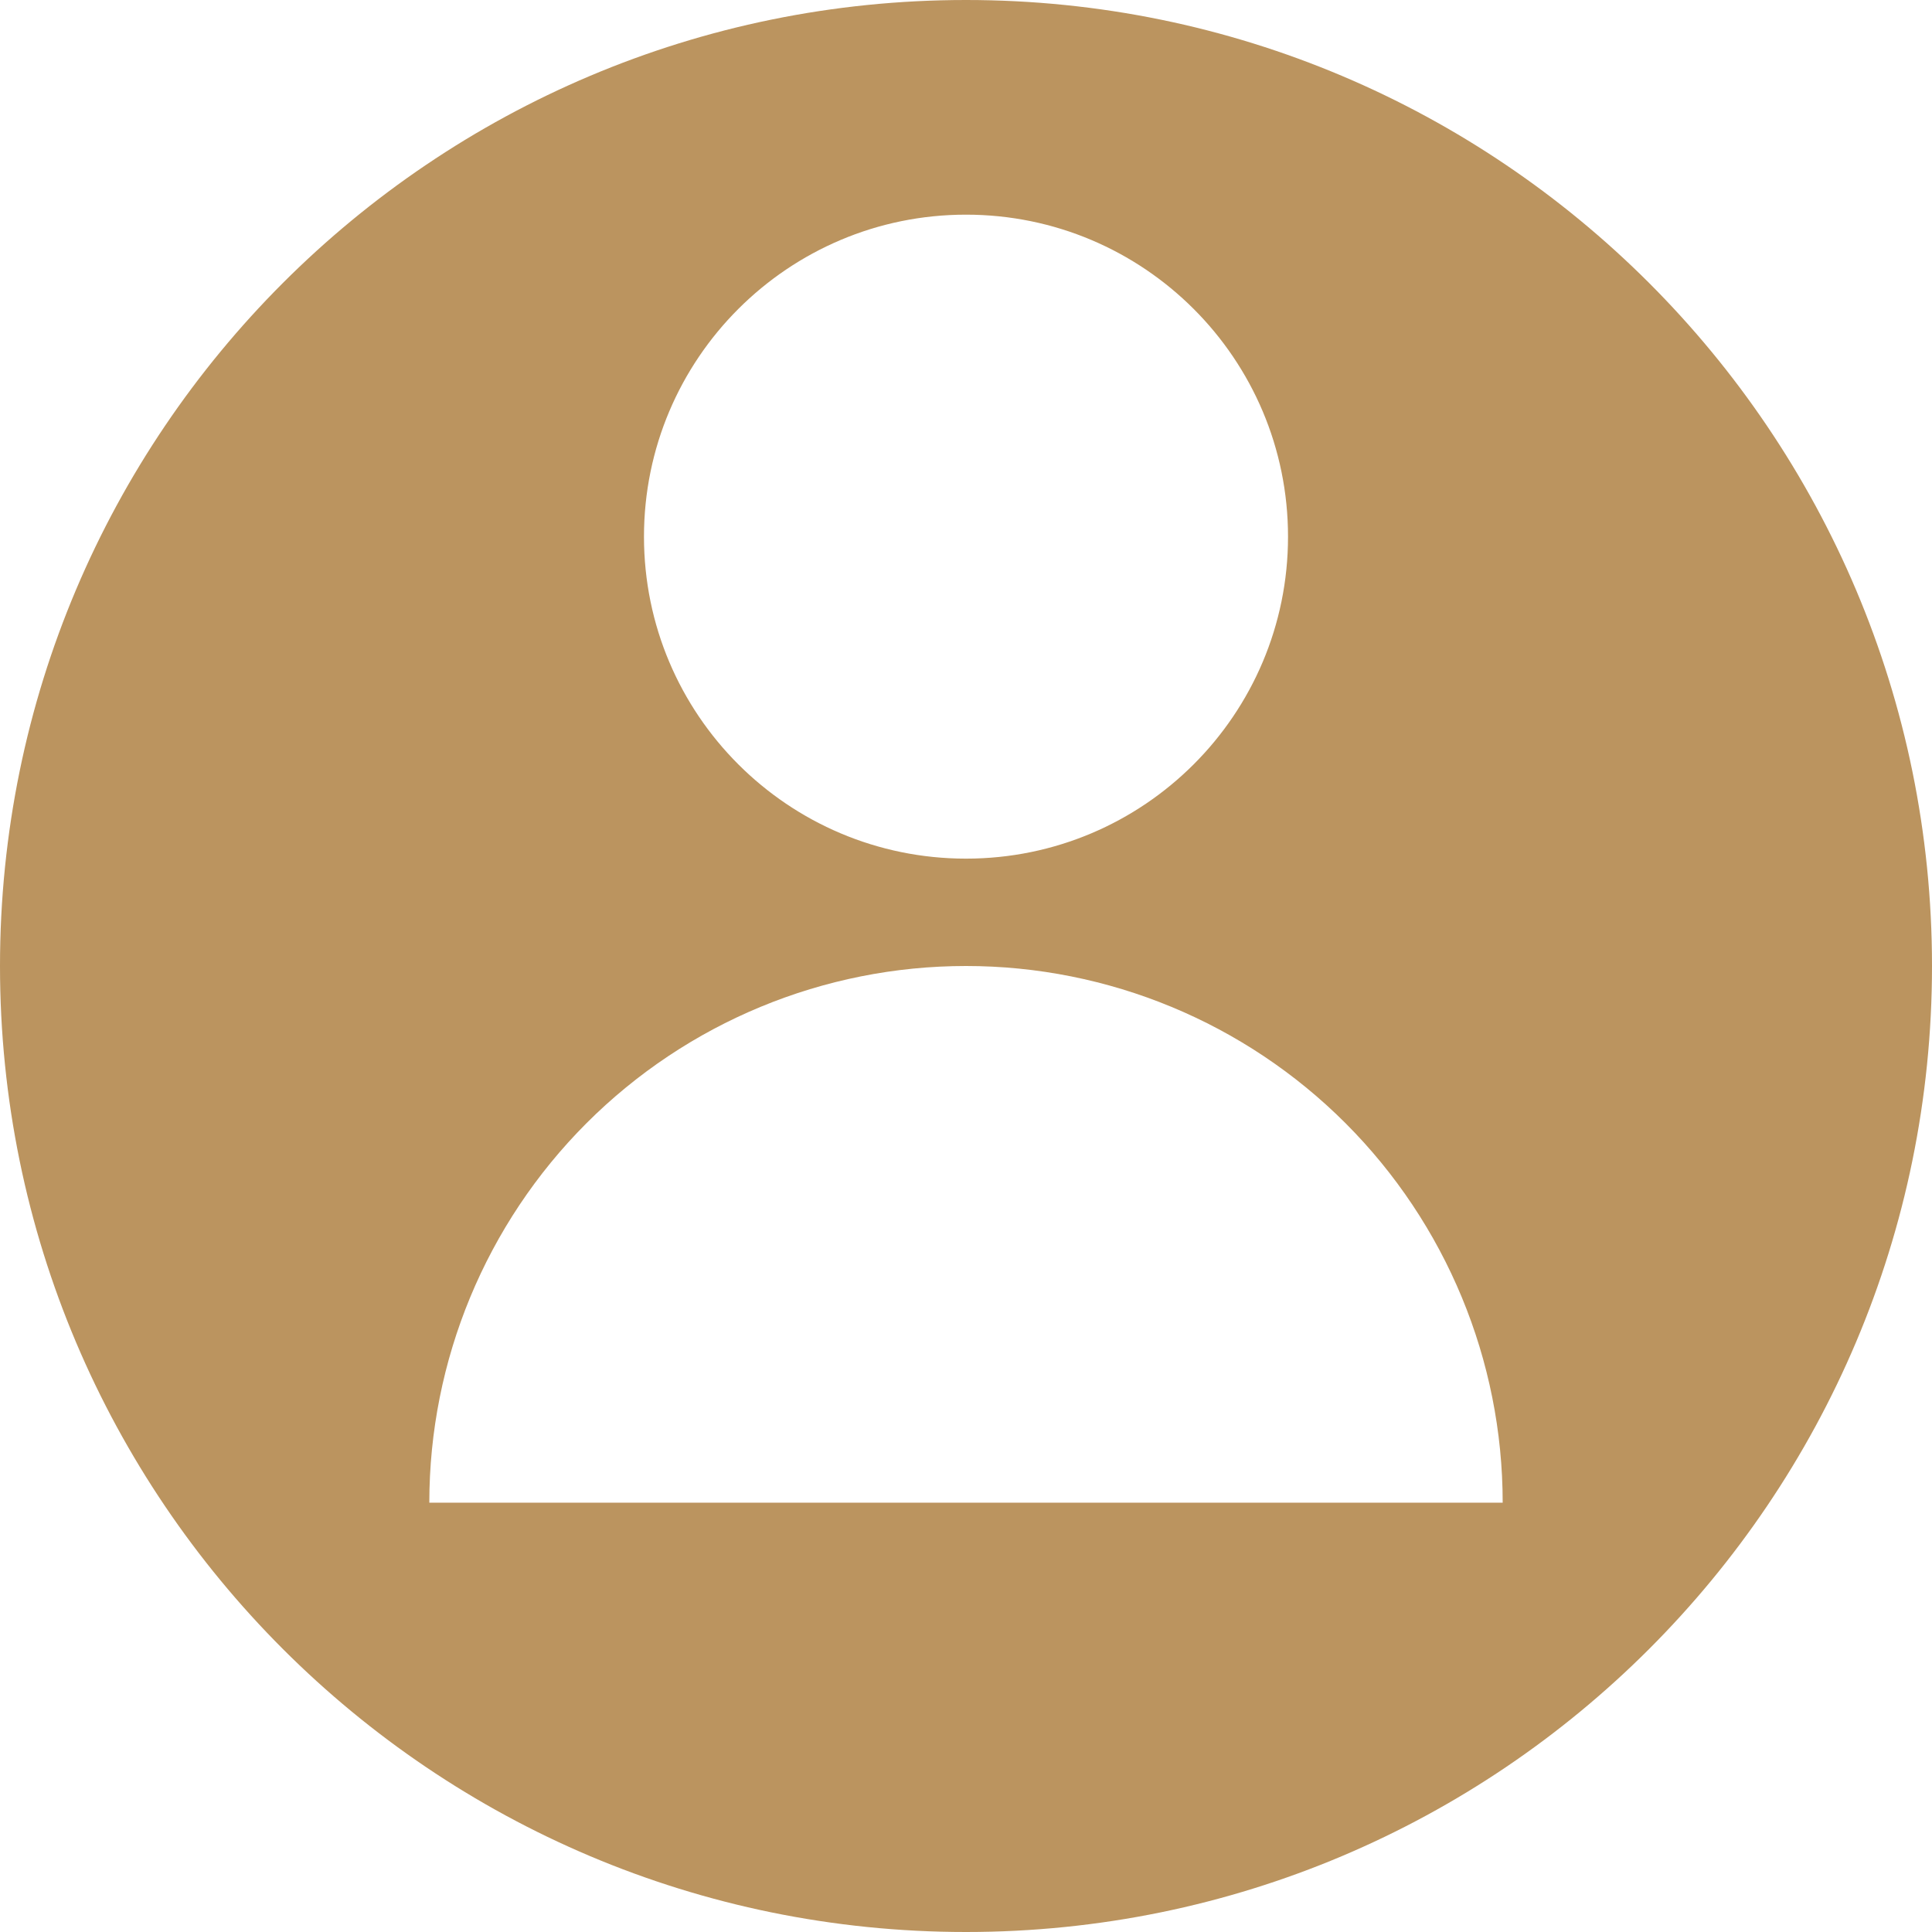 <svg width="28" height="28" viewBox="0 0 28 28" fill="none" xmlns="http://www.w3.org/2000/svg">
<g id="icon_profile">
<path id="Subtract" fill-rule="evenodd" clip-rule="evenodd" d="M28 14C28 21.732 21.732 28 14 28C6.268 28 0 21.732 0 14C0 6.268 6.268 0 14 0C21.732 0 28 6.268 28 14ZM18.667 7.778C18.667 10.355 16.577 12.444 14 12.444C11.423 12.444 9.333 10.355 9.333 7.778C9.333 5.2 11.423 3.111 14 3.111C16.577 3.111 18.667 5.2 18.667 7.778ZM19.5 16.278C20.958 17.737 21.778 19.715 21.778 21.778H14L6.222 21.778C6.222 19.715 7.042 17.737 8.5 16.278C9.959 14.819 11.937 14 14 14C16.063 14 18.041 14.819 19.5 16.278Z" fill="#bb945f"/>
</g>
</svg>
